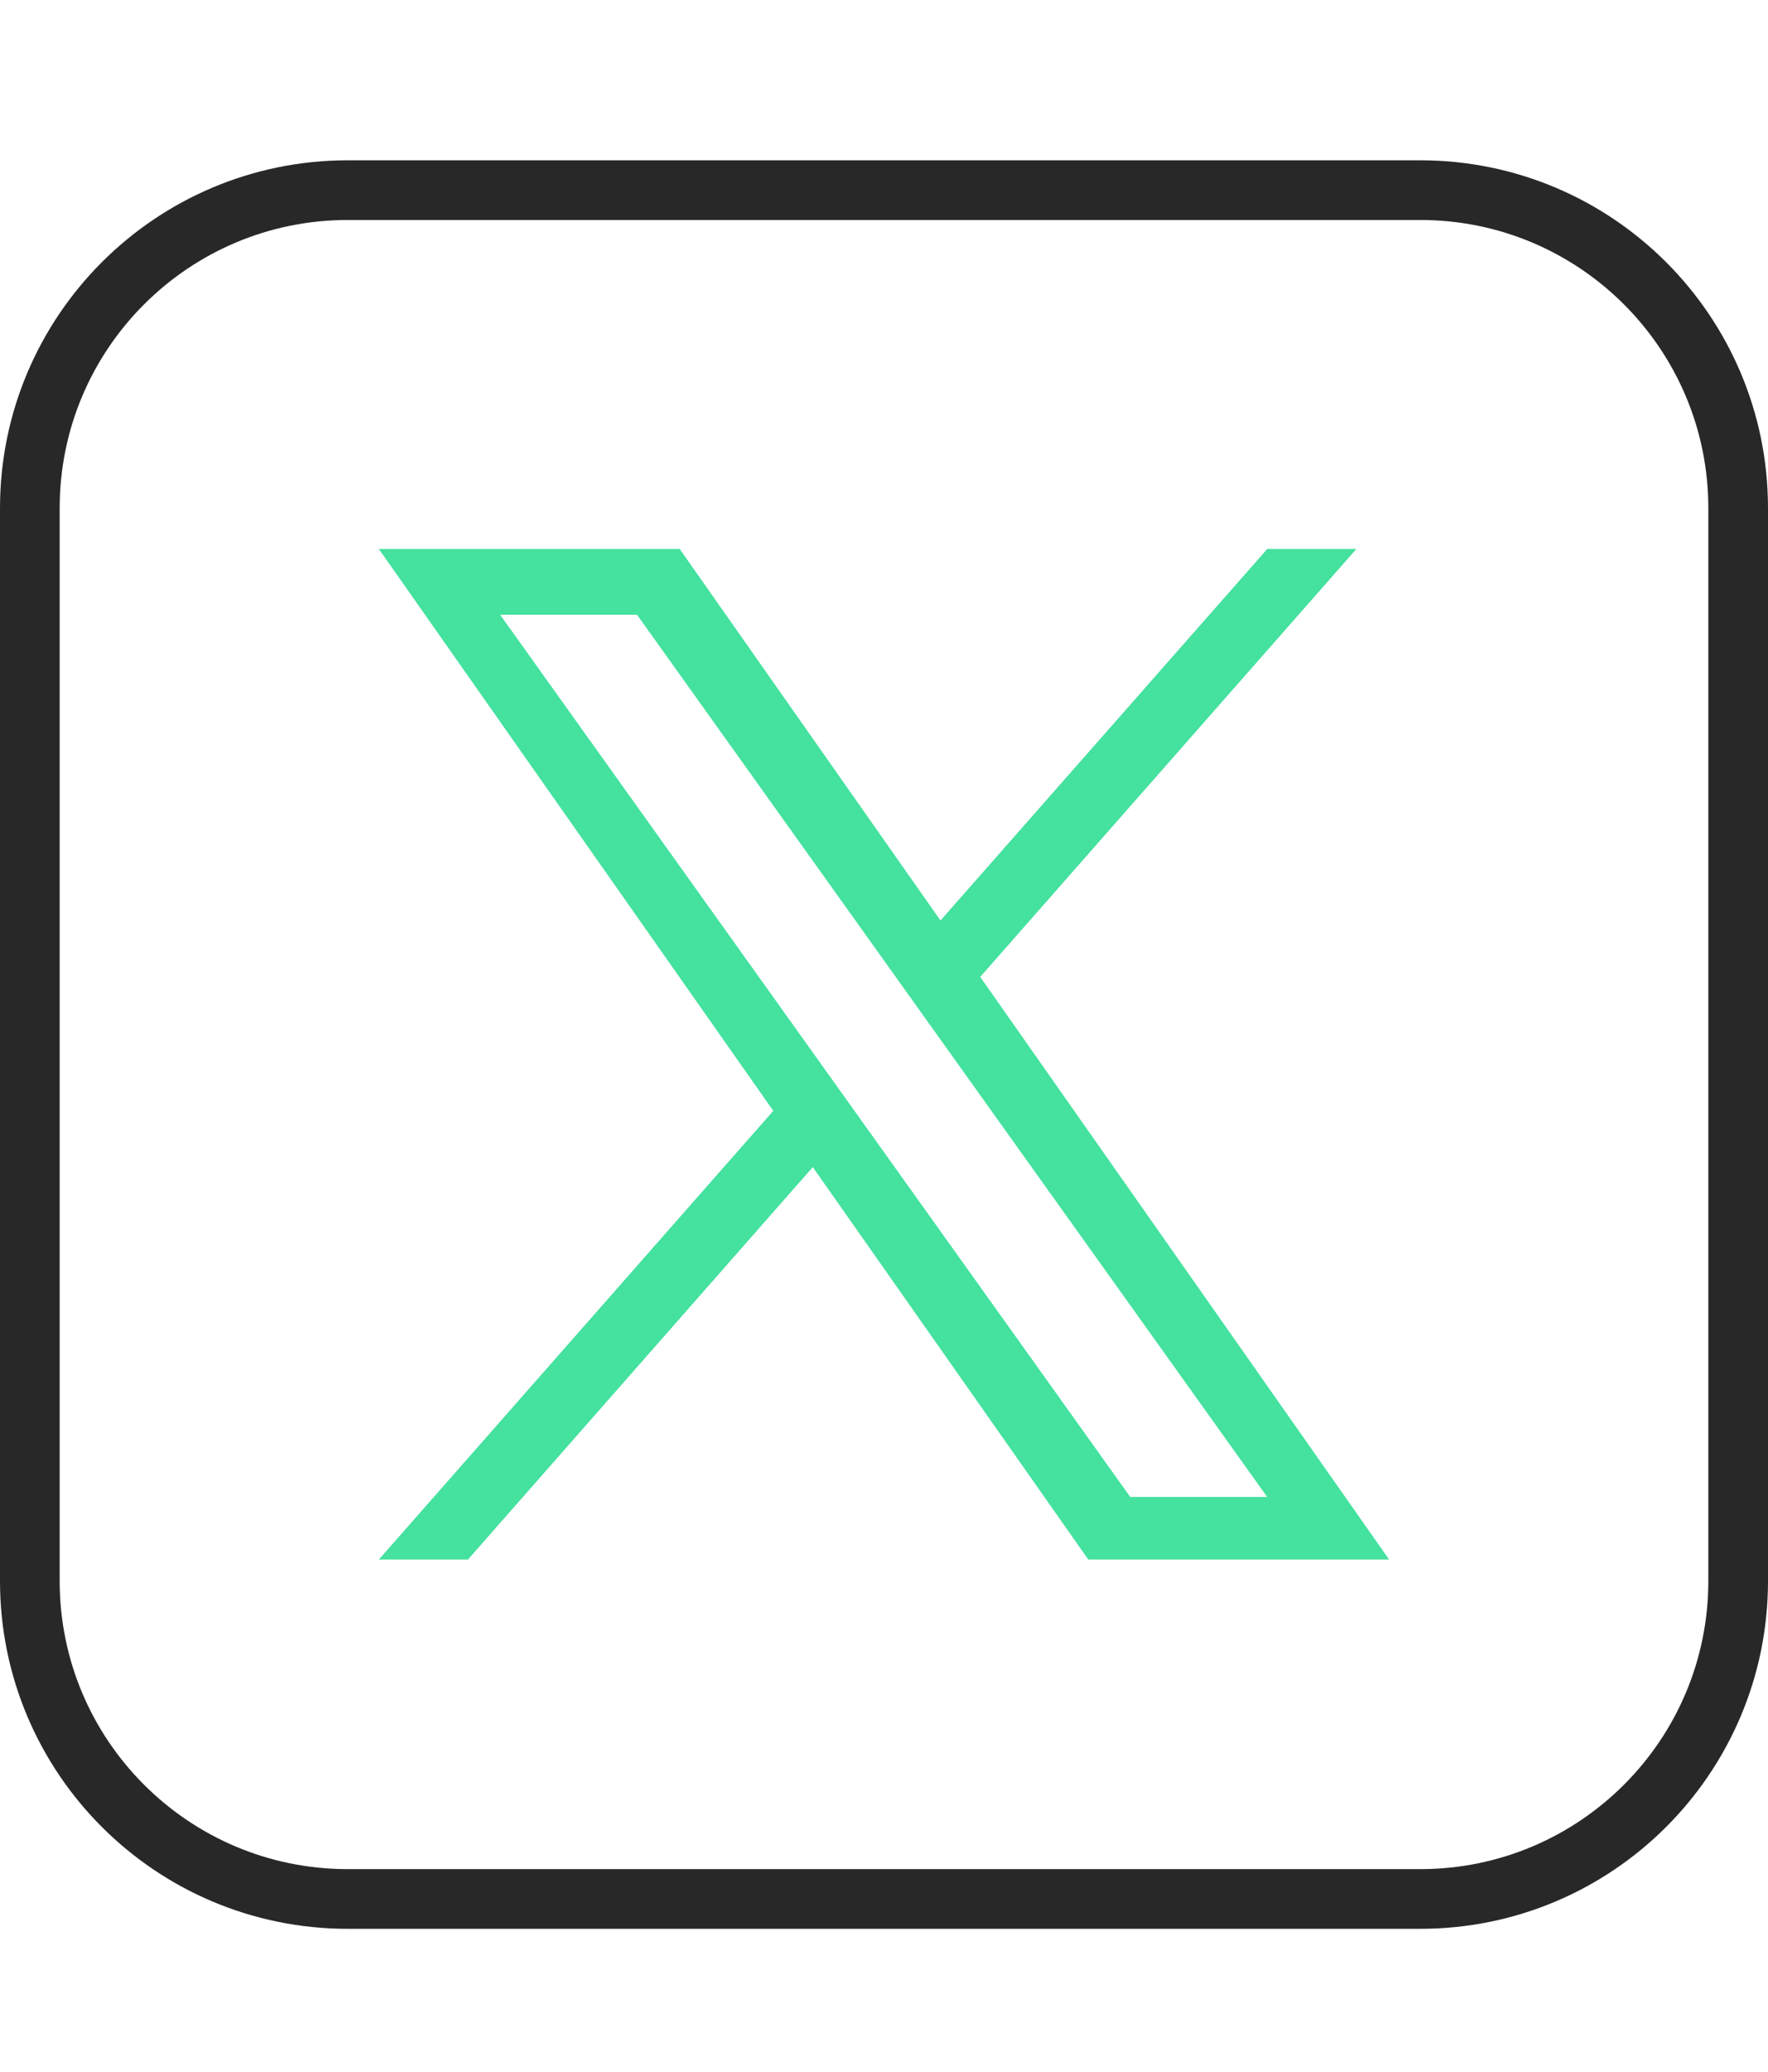 <svg width="35" height="41" viewBox="0 0 40 41" fill="none" xmlns="http://www.w3.org/2000/svg">
<path d="M0.675 8.565C0.675 4.593 3.895 1.372 7.868 1.372H32.132C36.105 1.372 39.325 4.593 39.325 8.565V32.83C39.325 36.802 36.105 40.022 32.132 40.022H7.868C3.895 40.022 0.675 36.802 0.675 32.83V8.565Z" stroke="#292828" stroke-width="1.35"/>
<path d="M22.177 19.167L30.687 9.488H28.671L21.278 17.891L15.378 9.488H8.571L17.495 22.196L8.571 32.345H10.587L18.389 23.469L24.622 32.345H31.428M11.315 10.975H14.412L28.67 30.93H25.572" fill="#44E19F"/>
</svg>
